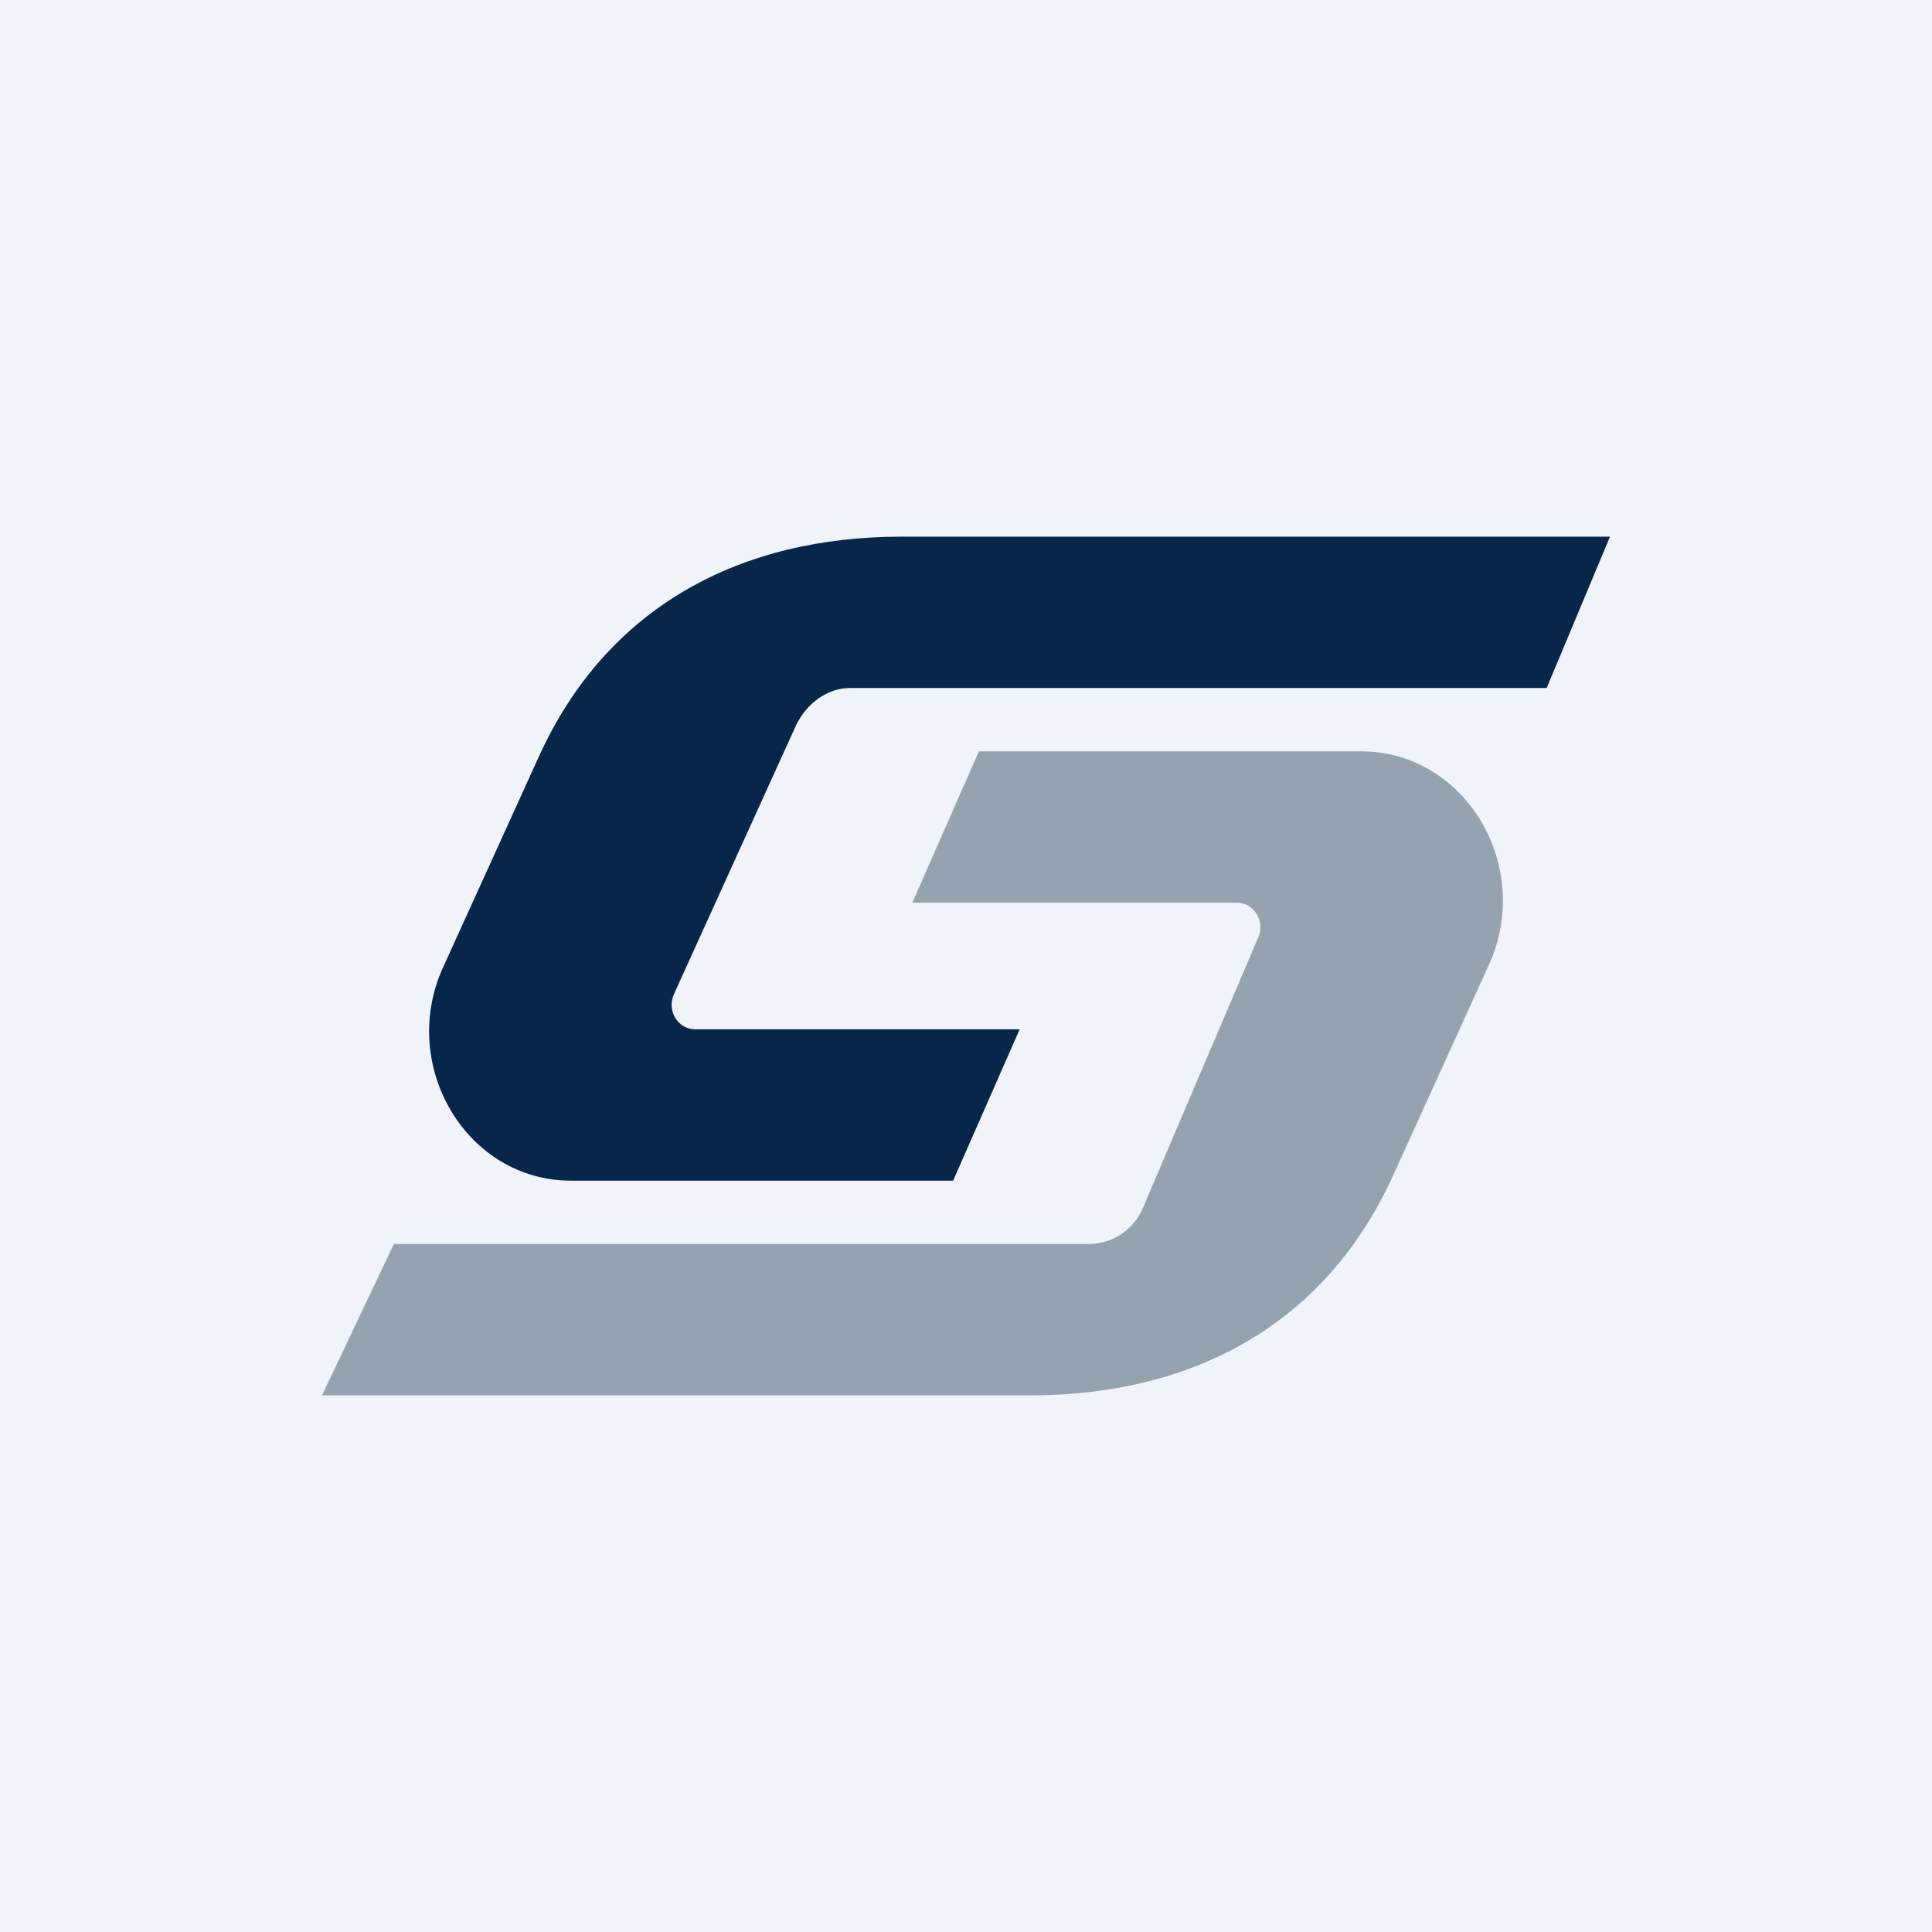 <!-- by TradingView --><svg width="18" height="18" viewBox="0 0 18 18" xmlns="http://www.w3.org/2000/svg"><path fill="#F0F3FA" d="M0 0h18v18H0z"/><path d="M8.4 5c-1.49 0-2.74.64-3.38 2.05l-.9 1.98c-.4.91.23 1.97 1.2 1.97h3.56l.62-1.41H6.48c-.17 0-.27-.18-.2-.33l1.14-2.51c.1-.2.29-.34.5-.34h6.49L15 5H8.4Z" fill="#07264A"/><path d="M9.6 13c1.49 0 2.74-.64 3.38-2.05l.9-1.98c.4-.91-.23-1.97-1.2-1.97H9.12L8.5 8.41h3.02c.17 0 .27.18.2.33l-1.07 2.51a.55.55 0 0 1-.5.34H3.67L3 13h6.6Z" fill="#95A3B1"/></svg>